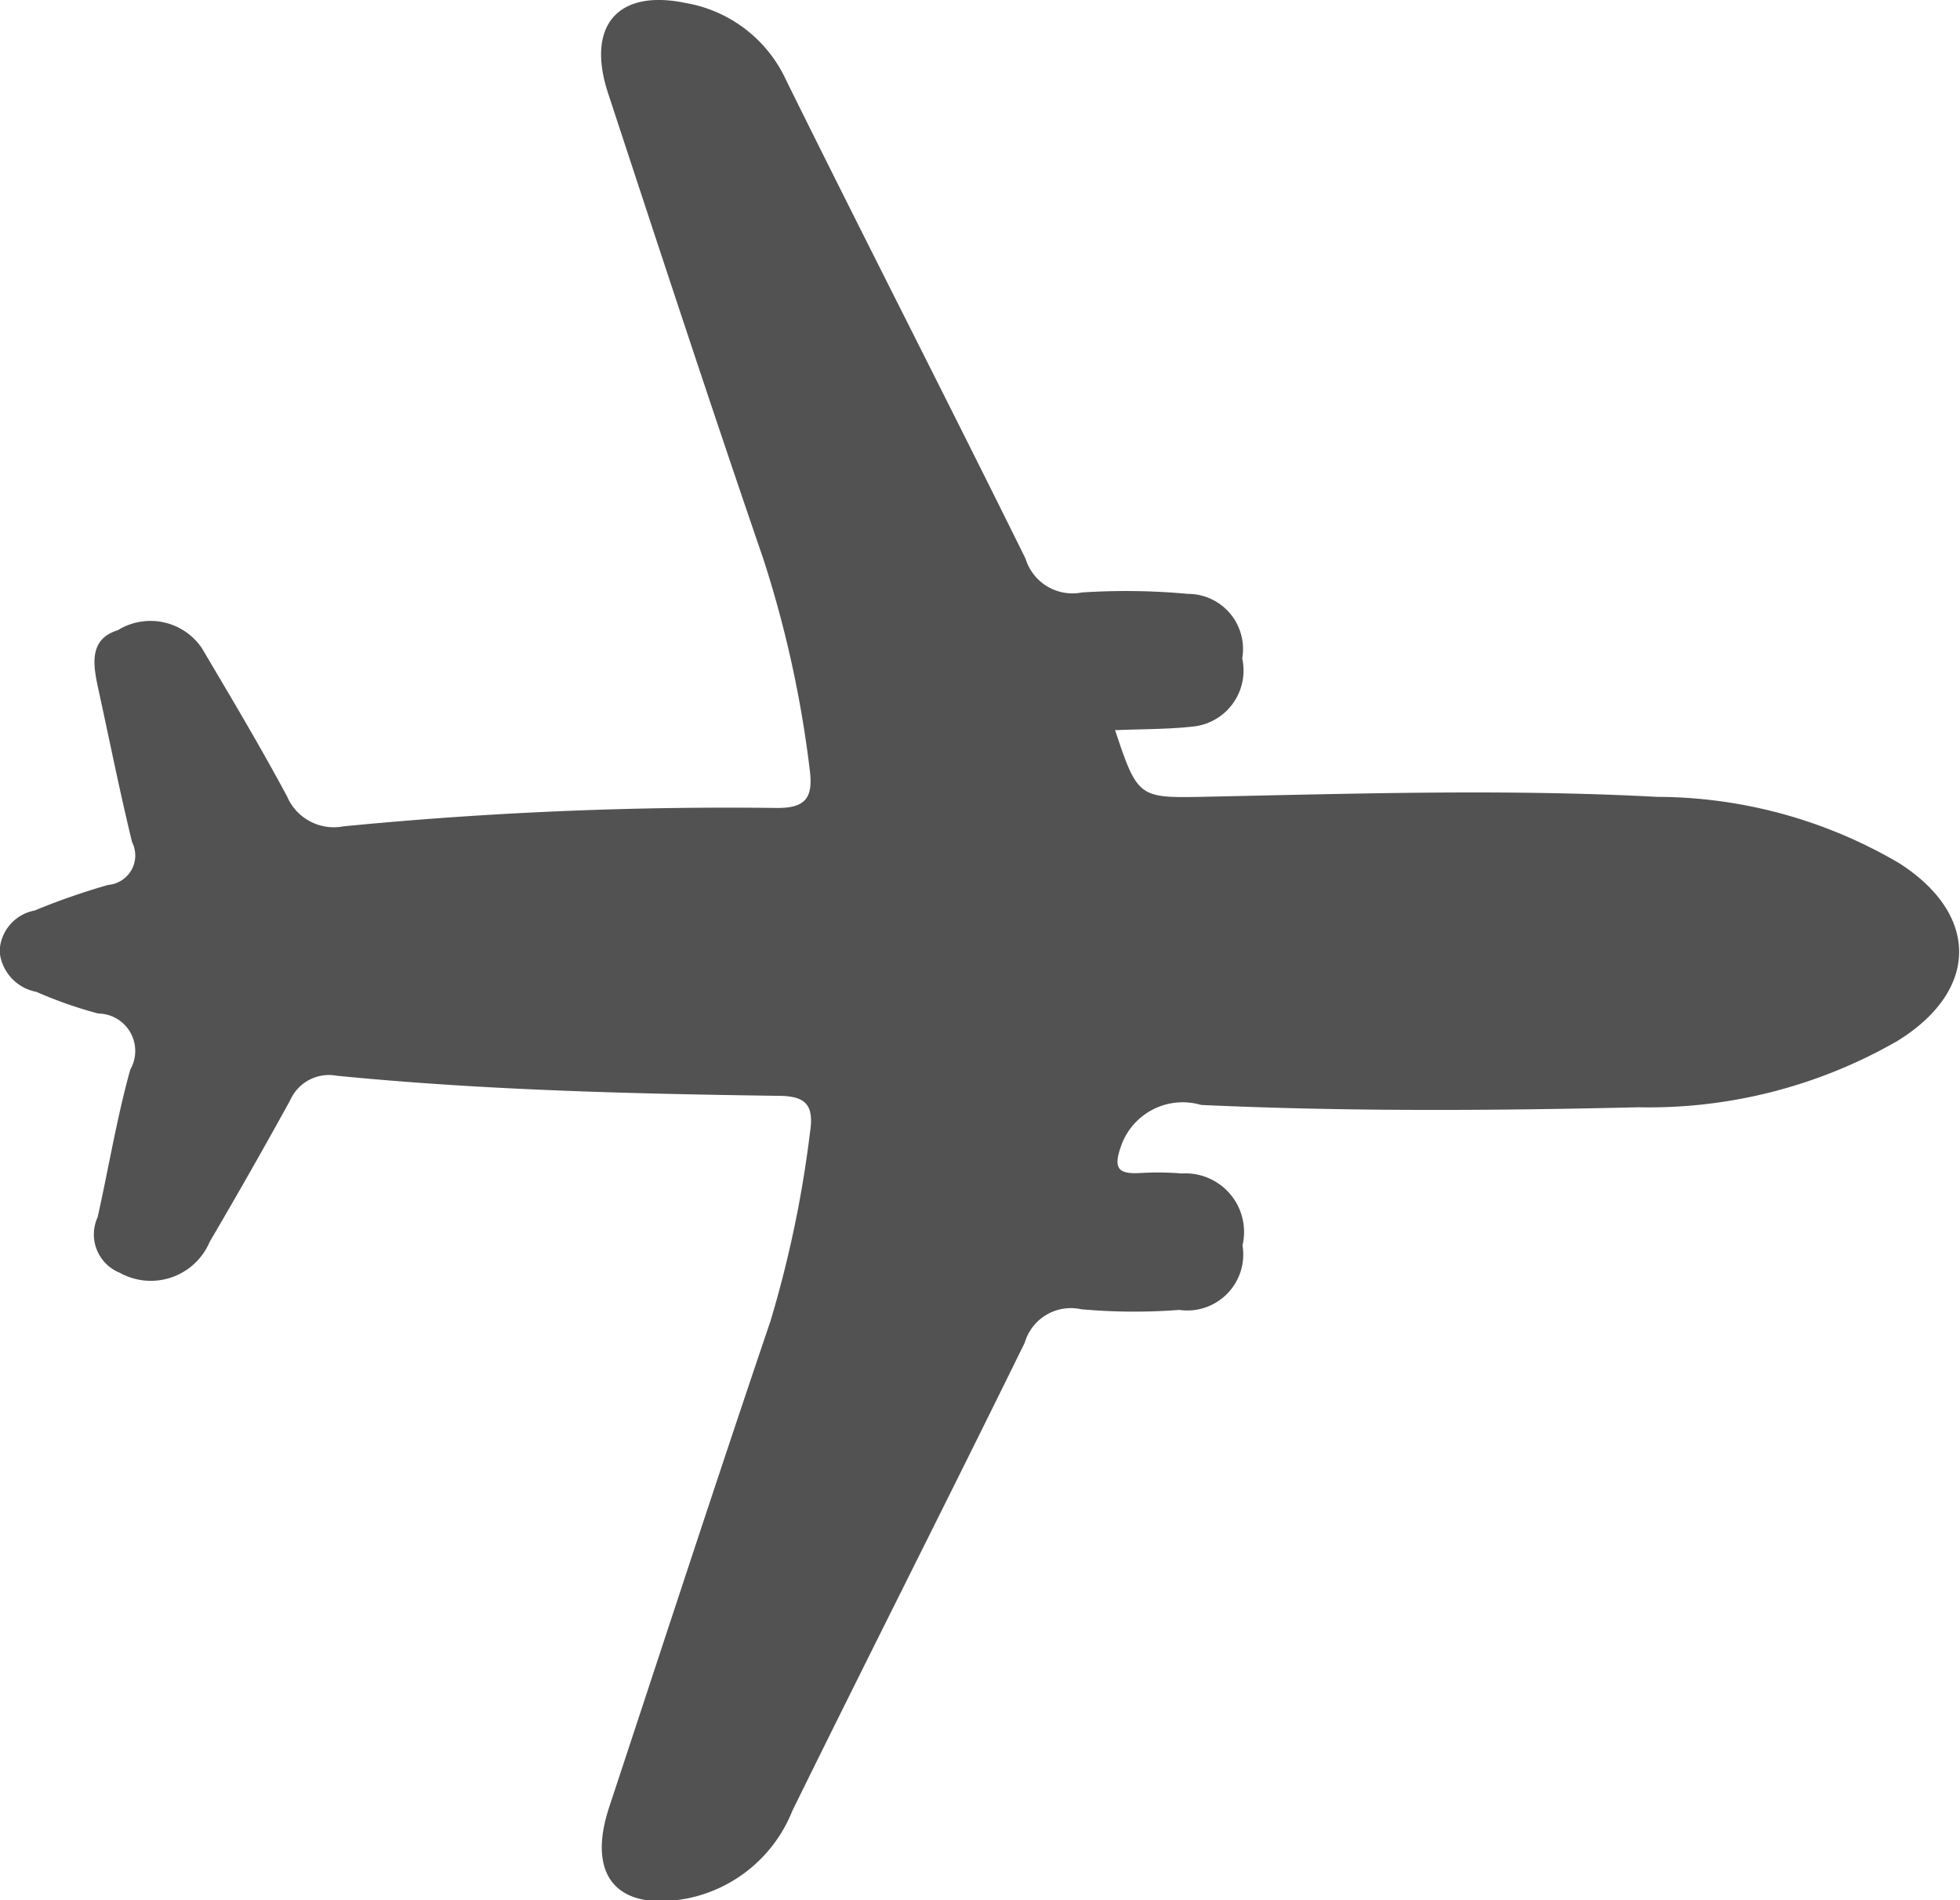 <svg xmlns="http://www.w3.org/2000/svg" width="32" height="31.031" viewBox="0 0 32 31.031">
  <defs>
    <style>
      .cls-1 {
        fill: #525252;
        fill-rule: evenodd;
      }
    </style>
  </defs>
  <path id="形状_10" data-name="形状 10" class="cls-1" d="M248.208,587.9c0.358,1.077.389,1.1,1.38,1.082,2.49-.051,4.981-0.133,7.471,0a7.834,7.834,0,0,1,3.953,1.086c1.308,0.84,1.3,2.076-.034,2.9a8.14,8.14,0,0,1-4.227,1.083c-2.38.056-4.76,0.071-7.14-.038a1.066,1.066,0,0,0-1.3.649c-0.152.407-.04,0.483,0.318,0.462a4.789,4.789,0,0,1,.667.008,0.957,0.957,0,0,1,.99,1.174,0.915,0.915,0,0,1-1.034,1.054,9.587,9.587,0,0,1-1.6-.011,0.785,0.785,0,0,0-.922.547c-1.253,2.554-2.539,5.091-3.794,7.644a2.343,2.343,0,0,1-1.742,1.436c-1.125.2-1.618-.378-1.247-1.5,0.874-2.645,1.737-5.293,2.631-7.93a18.454,18.454,0,0,0,.646-3.082c0.074-.467-0.083-0.6-0.525-0.6-2.4-.034-4.8-0.091-7.2-0.328a0.691,0.691,0,0,0-.761.4q-0.641,1.165-1.314,2.311a1.044,1.044,0,0,1-1.47.506,0.675,0.675,0,0,1-.36-0.907c0.179-.8.313-1.62,0.533-2.411a0.611,0.611,0,0,0-.523-0.915,6.919,6.919,0,0,1-1.01-.354,0.74,0.74,0,0,1-.6-0.656,0.7,0.7,0,0,1,.571-0.672,11.289,11.289,0,0,1,1.2-.418,0.483,0.483,0,0,0,.391-0.7c-0.2-.821-0.366-1.652-0.546-2.478-0.086-.394-0.175-0.831.312-0.981a1.014,1.014,0,0,1,1.373.291c0.473,0.8.951,1.6,1.392,2.423a0.83,0.83,0,0,0,.922.488,64.6,64.6,0,0,1,7.065-.3c0.5,0.006.609-.183,0.542-0.657a18.171,18.171,0,0,0-.753-3.408c-0.867-2.525-1.7-5.065-2.533-7.6-0.367-1.11.155-1.712,1.265-1.48a2.217,2.217,0,0,1,1.64,1.261c1.29,2.611,2.618,5.2,3.909,7.814a0.8,0.8,0,0,0,.919.551,11.007,11.007,0,0,1,1.731.023,0.9,0.9,0,0,1,.887,1.054,0.92,0.92,0,0,1-.825,1.115c-0.4.043-.8,0.038-1.258,0.057h0Z" transform="translate(-230 -575.969)"/>
</svg>
